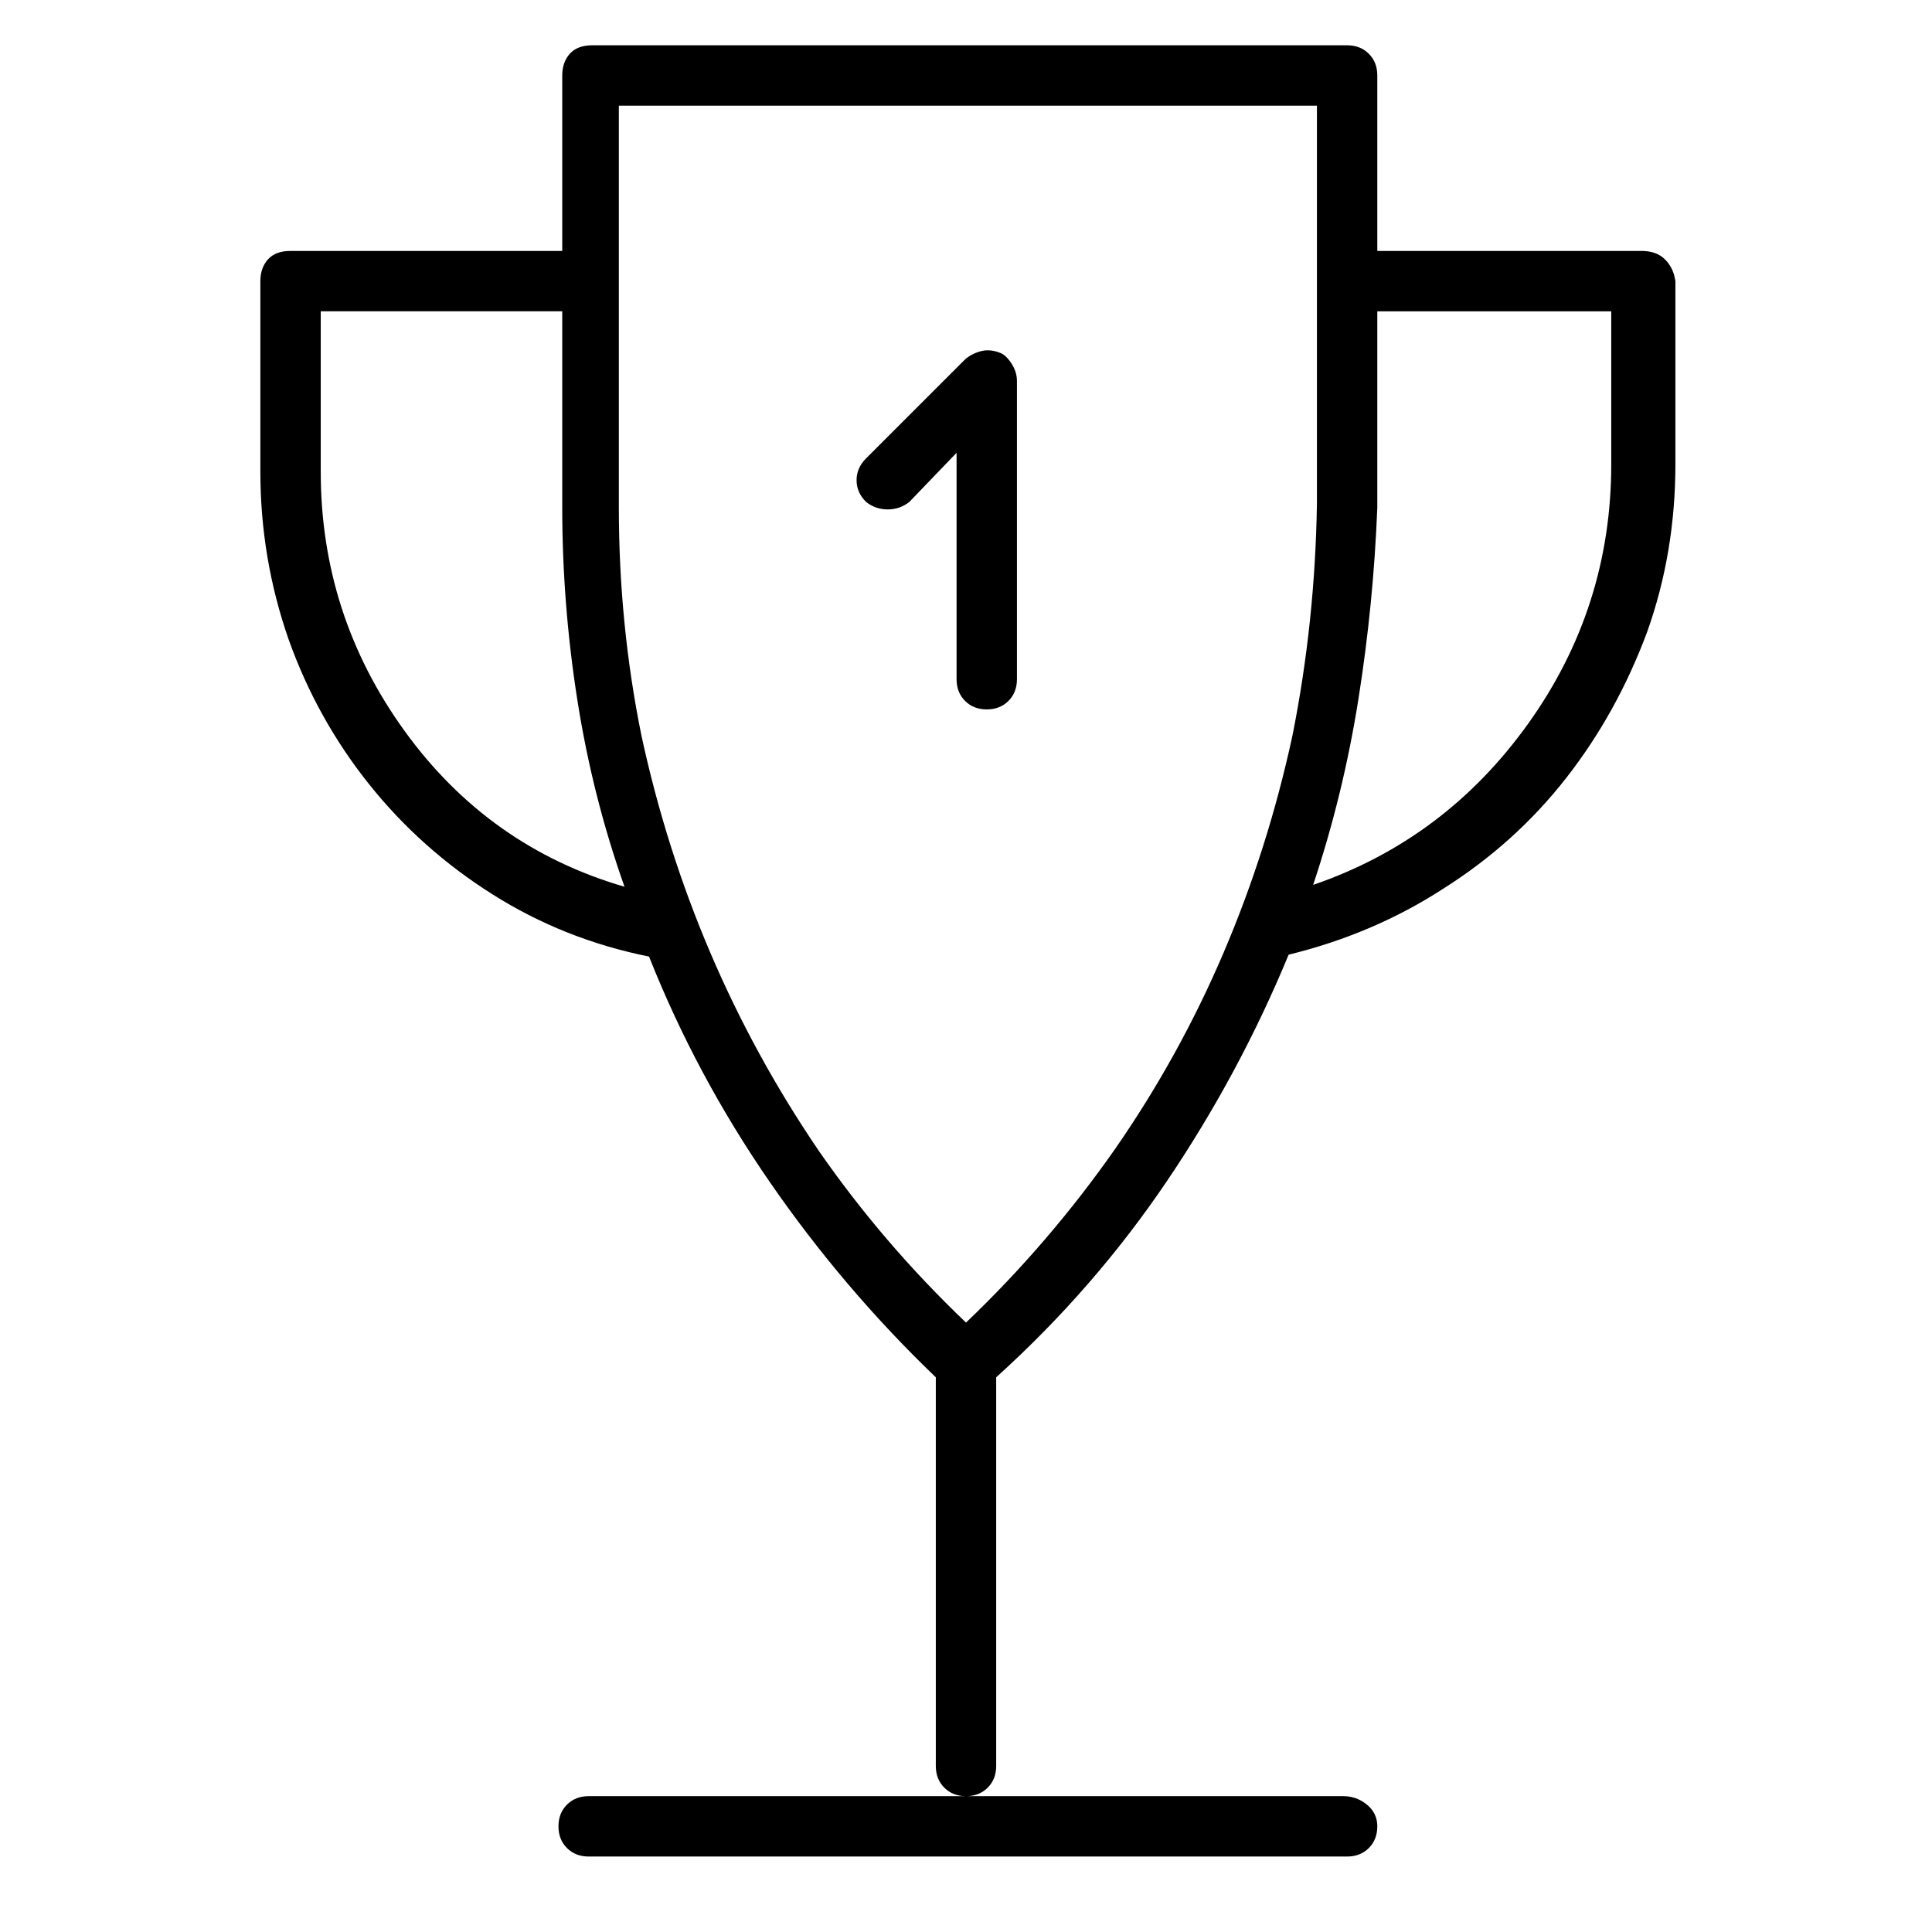 <svg viewBox="0 0 1024 1024" xmlns="http://www.w3.org/2000/svg">
  <path transform="scale(1, -1) translate(0, -960)" fill="currentColor" d="M870 827h-140v93q0 7 -4.5 11.5t-11.5 4.5h-400q-8 0 -12 -4.5t-4 -11.5v-93h-144q-8 0 -12 -4.5t-4 -11.5v-101q0 -46 15 -89q15 -42 42.5 -76.5t65.5 -58.5t83 -33q25 -63 64 -119.5t88 -103.5v-206q0 -7 4.5 -11.5t11.5 -4.5t11.5 4.5t4.5 11.5v206q52 47 90.5 104 t64.5 120q45 11 82 35q38 24 65 58.5t43 77.5q15 42 15 89v97q-1 7 -5.5 11.5t-12.5 4.5v0zM170 710v85h128v-104q0 -51 8 -102t25 -99q-72 21 -116.5 82.5t-44.5 137.5v0zM512 259q-44 42 -78 91q-34 50 -57.5 105t-36.5 115q-12 59 -12 121v213h370v-211q-1 -63 -13 -123 q-13 -60 -36.5 -115t-57.5 -104q-35 -50 -79 -92zM854 714q0 -76 -44 -137.5t-114 -85.5q16 48 24 98.5t10 101.5v104h124v-81zM530 773q-5 2 -9.5 1t-8.5 -4l-53 -53q-5 -5 -5 -11.5t5 -11.5q5 -4 11.5 -4t11.5 4l25 26v-120q0 -7 4.5 -11.5t11.5 -4.5t11.5 4.5t4.5 11.5 v158q0 5 -3 9.5t-6 5.5zM712 8h-400q-7 0 -11.5 -4.5t-4.5 -11.5t4.5 -11.5t11.5 -4.5h402q7 0 11.5 4.5t4.5 11.5t-5.5 11.5t-12.5 4.5z" />
</svg>